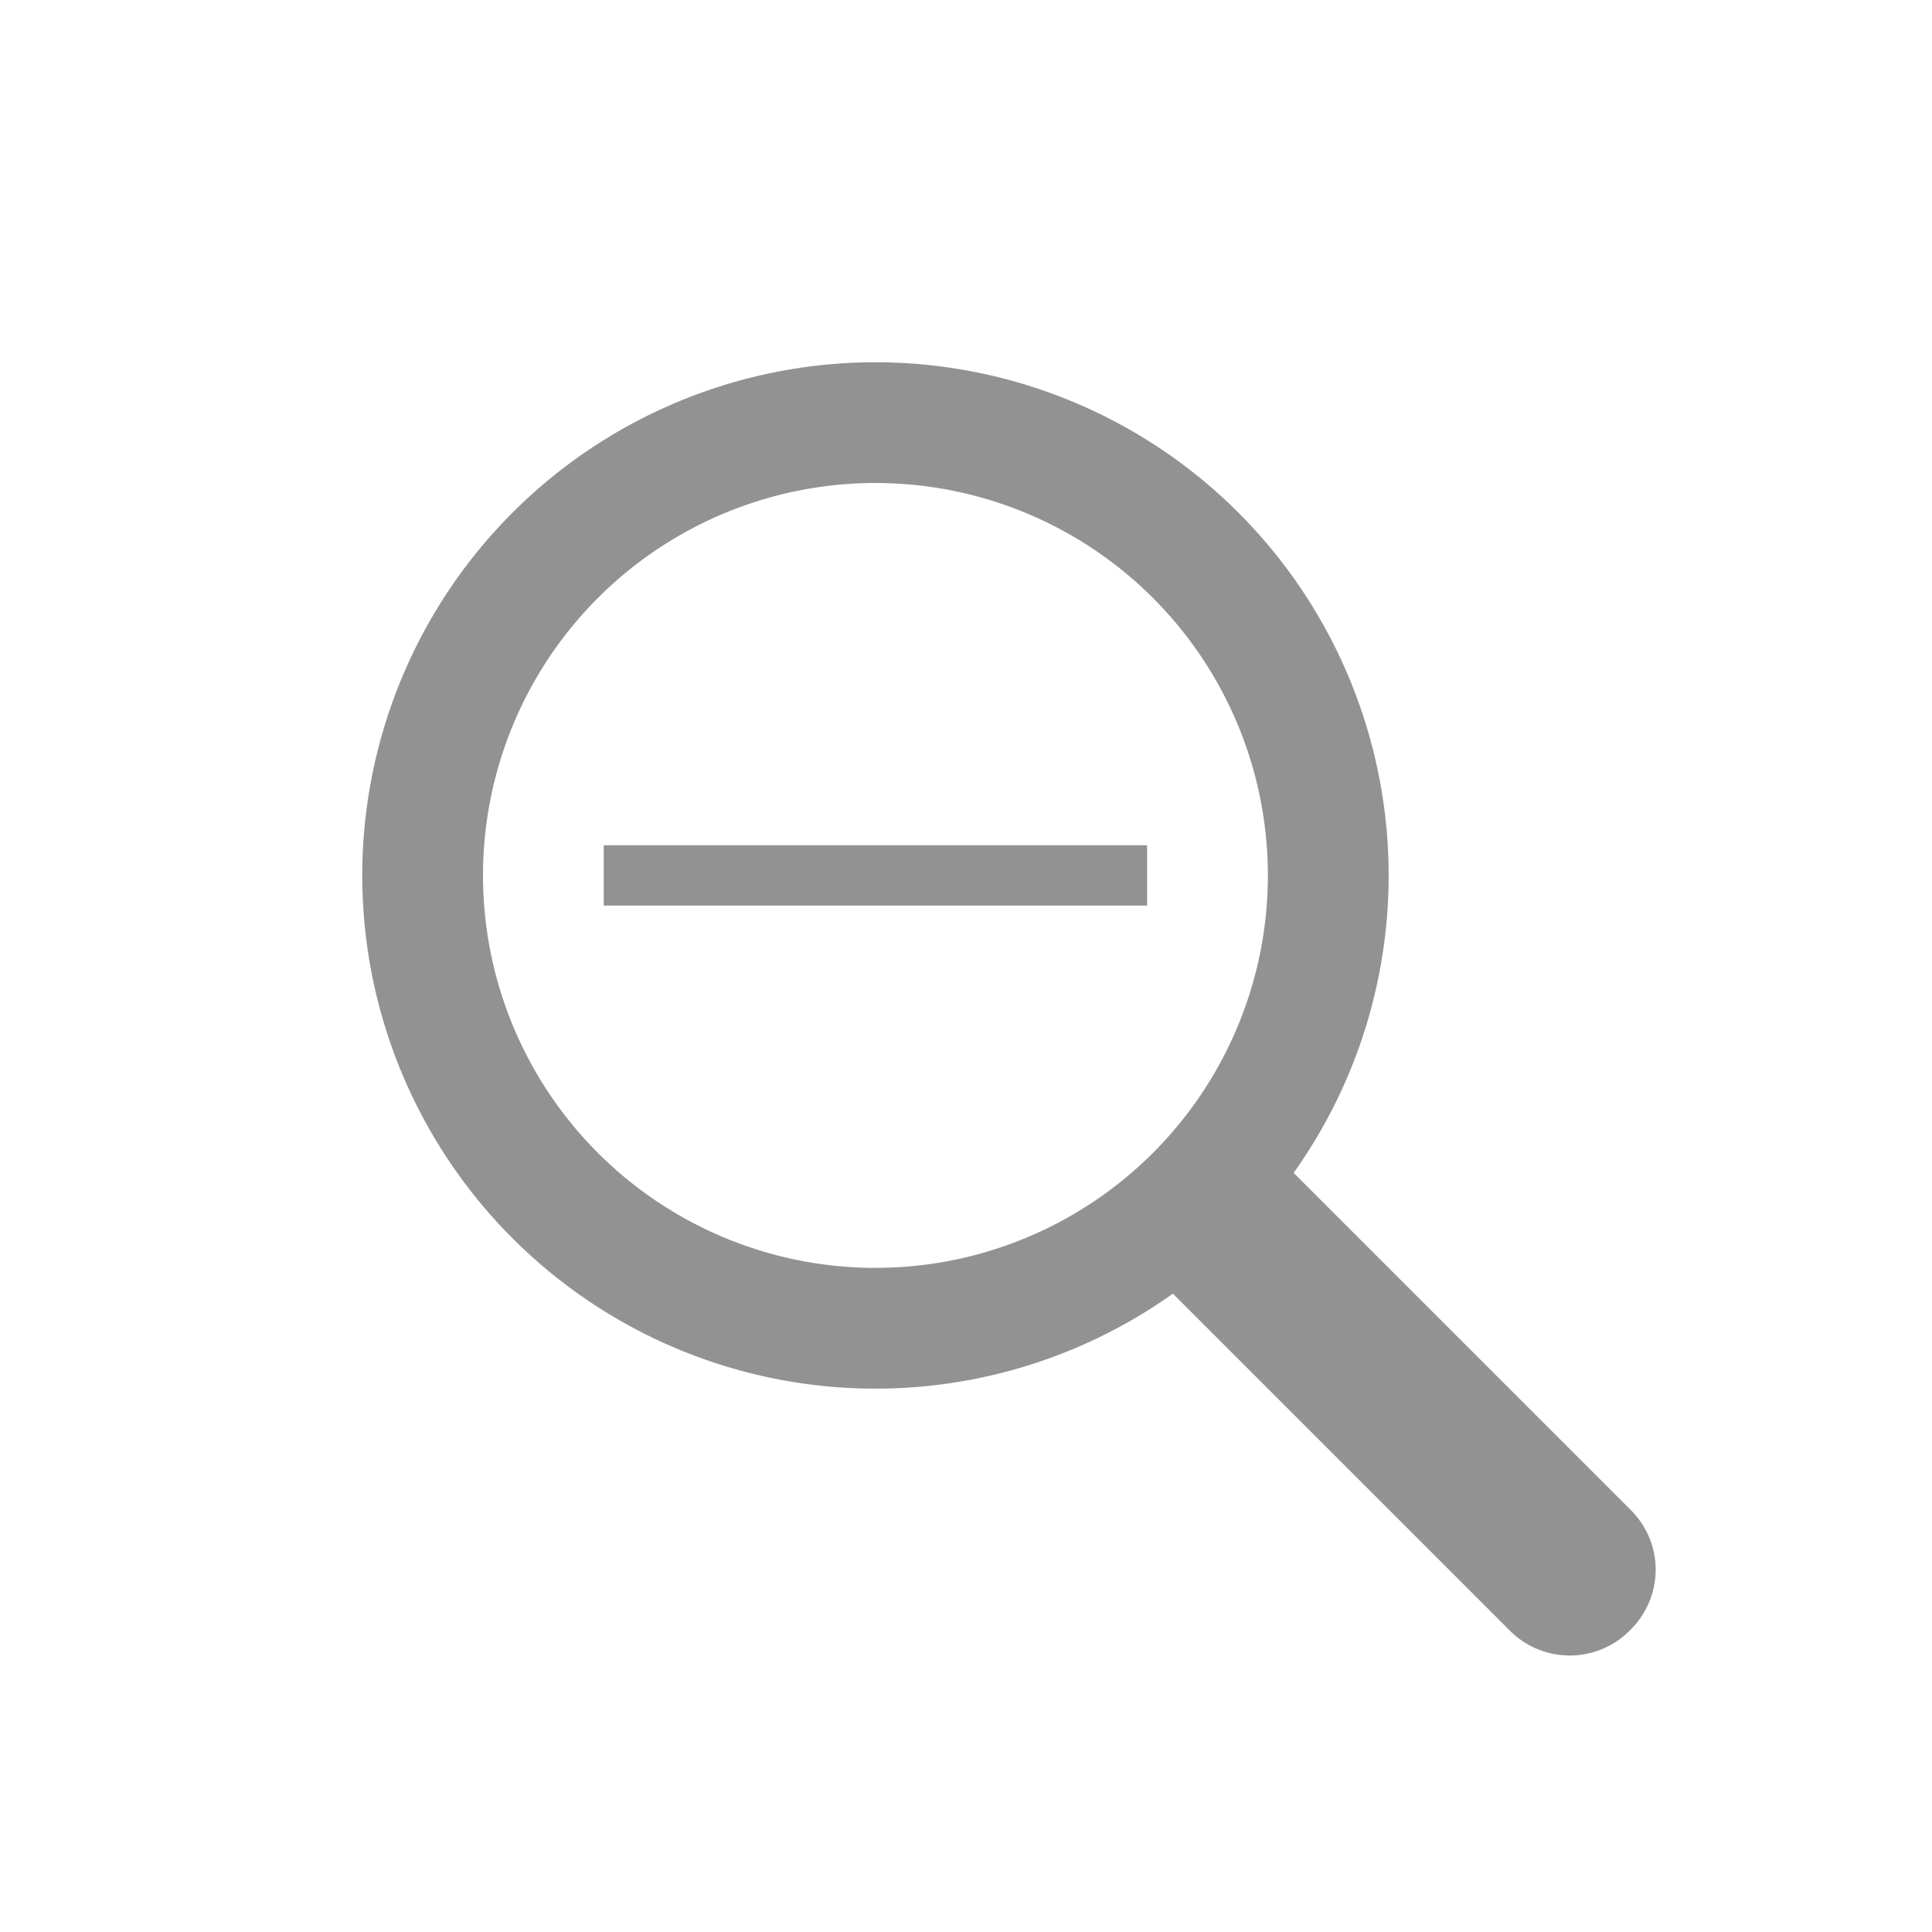 <svg width="32" height="32" viewBox="0 0 32 32" xmlns="http://www.w3.org/2000/svg"><path d="M19.427 21.427a8.5 8.5 0 112-2l5.585 5.585c.55.55.546 1.43 0 1.976l-.024.024a1.399 1.399 0 01-1.976 0l-5.585-5.585zM14.5 21a6.5 6.5 0 100-13 6.5 6.5 0 000 13zM10 14v1h9v-1h-9z" fill="#929292" fill-rule="evenodd"/></svg>